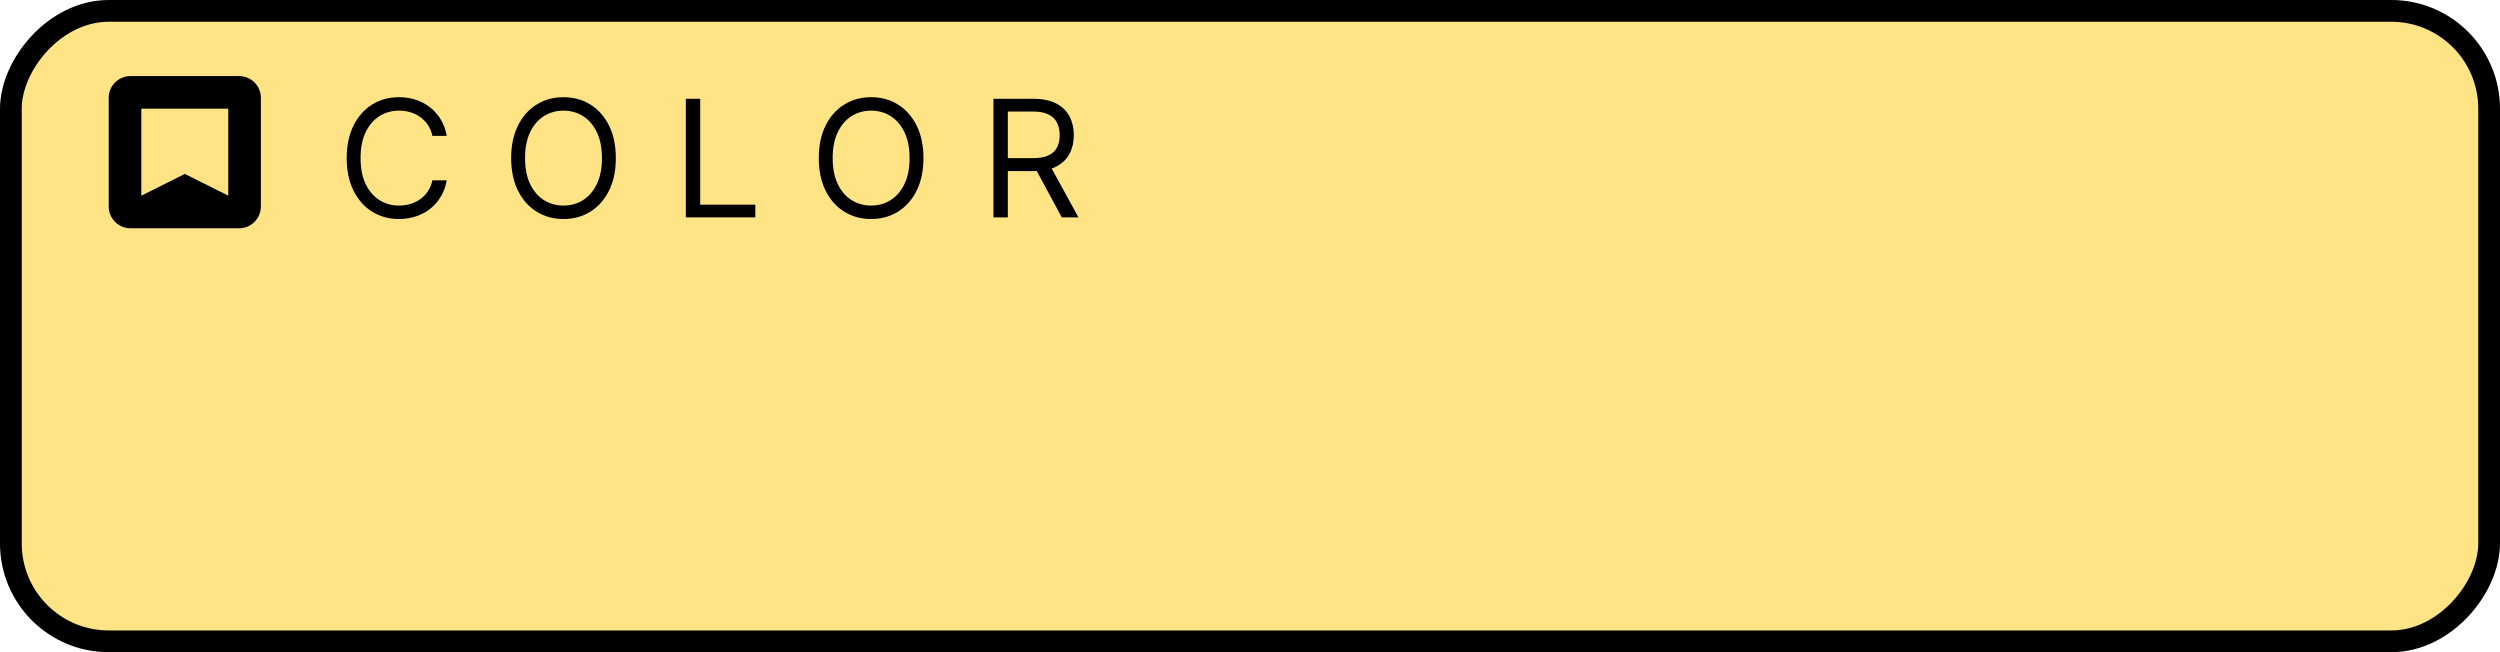 <svg width="230" height="60" viewBox="0 0 230 60" fill="none" xmlns="http://www.w3.org/2000/svg">
<rect x="1" y="-1" width="228" height="58" rx="9" transform="matrix(1 0 0 -1 0 58)" fill="#FFE485" stroke="black" stroke-width="2"/>
<path d="M41.099 12.5H39.778C39.7 12.12 39.564 11.786 39.368 11.499C39.176 11.211 38.942 10.97 38.665 10.774C38.392 10.575 38.088 10.426 37.754 10.327C37.42 10.227 37.072 10.178 36.71 10.178C36.05 10.178 35.451 10.345 34.915 10.678C34.383 11.012 33.958 11.504 33.642 12.154C33.33 12.804 33.173 13.601 33.173 14.546C33.173 15.49 33.33 16.287 33.642 16.937C33.958 17.587 34.383 18.079 34.915 18.413C35.451 18.746 36.05 18.913 36.71 18.913C37.072 18.913 37.42 18.864 37.754 18.764C38.088 18.665 38.392 18.517 38.665 18.322C38.942 18.123 39.176 17.88 39.368 17.592C39.564 17.301 39.7 16.967 39.778 16.591H41.099C41 17.148 40.819 17.647 40.556 18.088C40.293 18.528 39.967 18.903 39.576 19.212C39.185 19.517 38.747 19.75 38.26 19.909C37.777 20.069 37.261 20.149 36.71 20.149C35.78 20.149 34.952 19.922 34.228 19.467C33.504 19.013 32.934 18.366 32.518 17.528C32.103 16.69 31.895 15.696 31.895 14.546C31.895 13.395 32.103 12.401 32.518 11.562C32.934 10.724 33.504 10.078 34.228 9.624C34.952 9.169 35.78 8.942 36.71 8.942C37.261 8.942 37.777 9.022 38.26 9.181C38.747 9.341 39.185 9.576 39.576 9.885C39.967 10.19 40.293 10.563 40.556 11.003C40.819 11.44 41 11.939 41.099 12.5ZM56.657 14.546C56.657 15.696 56.45 16.69 56.034 17.528C55.619 18.366 55.049 19.013 54.324 19.467C53.6 19.922 52.773 20.149 51.842 20.149C50.912 20.149 50.084 19.922 49.36 19.467C48.635 19.013 48.065 18.366 47.65 17.528C47.234 16.69 47.027 15.696 47.027 14.546C47.027 13.395 47.234 12.401 47.65 11.562C48.065 10.724 48.635 10.078 49.36 9.624C50.084 9.169 50.912 8.942 51.842 8.942C52.773 8.942 53.6 9.169 54.324 9.624C55.049 10.078 55.619 10.724 56.034 11.562C56.45 12.401 56.657 13.395 56.657 14.546ZM55.379 14.546C55.379 13.601 55.221 12.804 54.905 12.154C54.592 11.504 54.168 11.012 53.632 10.678C53.099 10.345 52.503 10.178 51.842 10.178C51.182 10.178 50.583 10.345 50.047 10.678C49.514 11.012 49.09 11.504 48.774 12.154C48.461 12.804 48.305 13.601 48.305 14.546C48.305 15.49 48.461 16.287 48.774 16.937C49.09 17.587 49.514 18.079 50.047 18.413C50.583 18.746 51.182 18.913 51.842 18.913C52.503 18.913 53.099 18.746 53.632 18.413C54.168 18.079 54.592 17.587 54.905 16.937C55.221 16.287 55.379 15.49 55.379 14.546ZM63.097 20V9.091H64.418V18.828H69.489V20H63.097ZM84.958 14.546C84.958 15.696 84.75 16.69 84.335 17.528C83.919 18.366 83.35 19.013 82.625 19.467C81.901 19.922 81.073 20.149 80.143 20.149C79.212 20.149 78.385 19.922 77.661 19.467C76.936 19.013 76.366 18.366 75.951 17.528C75.535 16.69 75.328 15.696 75.328 14.546C75.328 13.395 75.535 12.401 75.951 11.562C76.366 10.724 76.936 10.078 77.661 9.624C78.385 9.169 79.212 8.942 80.143 8.942C81.073 8.942 81.901 9.169 82.625 9.624C83.35 10.078 83.919 10.724 84.335 11.562C84.75 12.401 84.958 13.395 84.958 14.546ZM83.68 14.546C83.68 13.601 83.522 12.804 83.206 12.154C82.893 11.504 82.469 11.012 81.933 10.678C81.4 10.345 80.803 10.178 80.143 10.178C79.482 10.178 78.884 10.345 78.348 10.678C77.815 11.012 77.391 11.504 77.075 12.154C76.762 12.804 76.606 13.601 76.606 14.546C76.606 15.49 76.762 16.287 77.075 16.937C77.391 17.587 77.815 18.079 78.348 18.413C78.884 18.746 79.482 18.913 80.143 18.913C80.803 18.913 81.4 18.746 81.933 18.413C82.469 18.079 82.893 17.587 83.206 16.937C83.522 16.287 83.68 15.49 83.68 14.546ZM91.398 20V9.091H95.084C95.936 9.091 96.636 9.237 97.183 9.528C97.73 9.815 98.135 10.211 98.397 10.716C98.66 11.22 98.792 11.793 98.792 12.436C98.792 13.079 98.66 13.649 98.397 14.146C98.135 14.643 97.732 15.034 97.188 15.318C96.645 15.598 95.951 15.739 95.106 15.739H92.123V14.546H95.063C95.645 14.546 96.114 14.46 96.469 14.29C96.828 14.119 97.087 13.878 97.247 13.565C97.41 13.249 97.492 12.873 97.492 12.436C97.492 11.999 97.41 11.617 97.247 11.291C97.084 10.964 96.823 10.712 96.464 10.534C96.105 10.353 95.631 10.263 95.042 10.263H92.719V20H91.398ZM96.533 15.099L99.218 20H97.684L95.042 15.099H96.533Z" fill="black"/>
<path fill-rule="evenodd" clip-rule="evenodd" d="M10 9C10 8.47 10.211 7.961 10.586 7.586C10.961 7.211 11.47 7 12 7H22C22.53 7 23.039 7.211 23.414 7.586C23.789 7.961 24 8.47 24 9V19C24 19.53 23.789 20.039 23.414 20.414C23.039 20.789 22.53 21 22 21H12C11.47 21 10.961 20.789 10.586 20.414C10.211 20.039 10 19.53 10 19V9ZM21 10H13V18L17 16L21 18V10Z" fill="black"/>
</svg>
